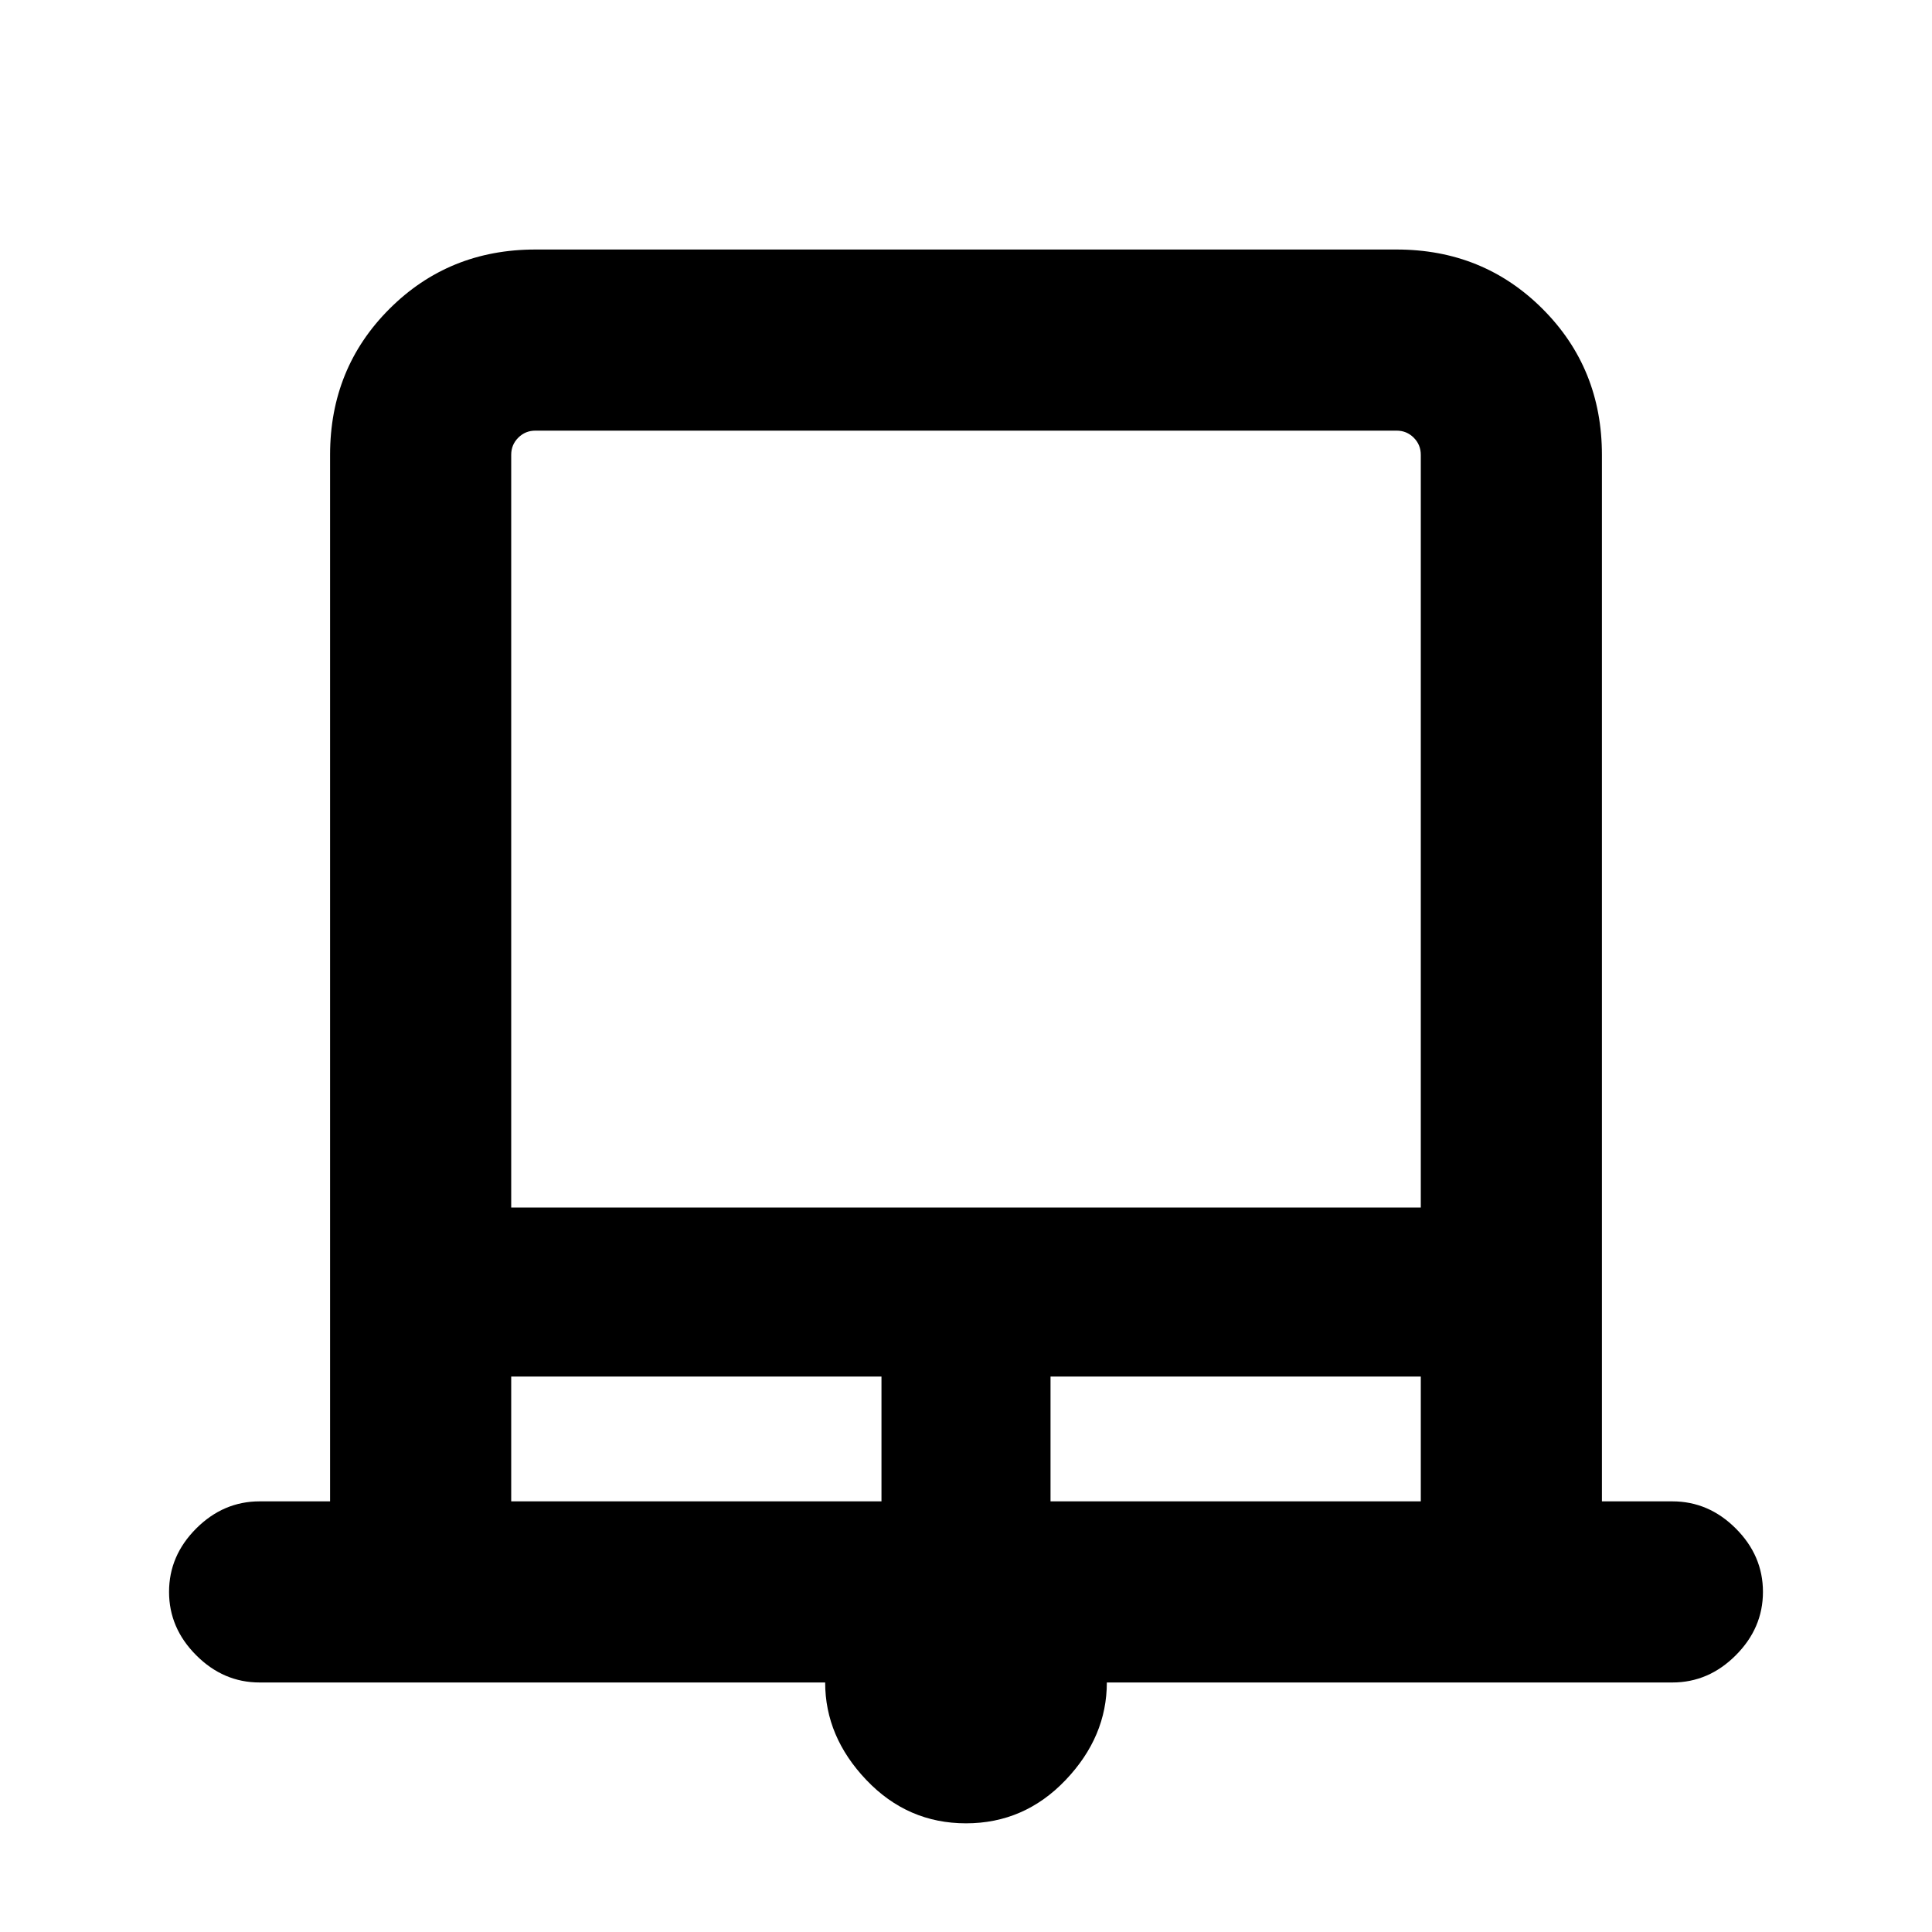 <svg xmlns="http://www.w3.org/2000/svg" height="20" width="20"><path d="M10 18.875q-.604 0-1.031-.448-.427-.448-.427-1.01H2.688q-.376 0-.657-.282-.281-.281-.281-.656t.281-.656q.281-.281.657-.281h.729V4.708q0-.896.614-1.51.615-.615 1.511-.615h8.916q.896 0 1.511.615.614.614.614 1.51v10.834h.729q.376 0 .657.281t.281.656q0 .375-.281.656-.281.282-.657.282h-5.854q0 .562-.427 1.01-.427.448-1.031.448ZM5.292 12.5h9.416V4.708q0-.104-.073-.177t-.177-.073H5.542q-.104 0-.177.073t-.073.177Zm0 3.042h3.833V14.25H5.292Zm5.583 0h3.833V14.25h-3.833ZM5.542 4.458h9.166-9.416.25Z"/></svg>